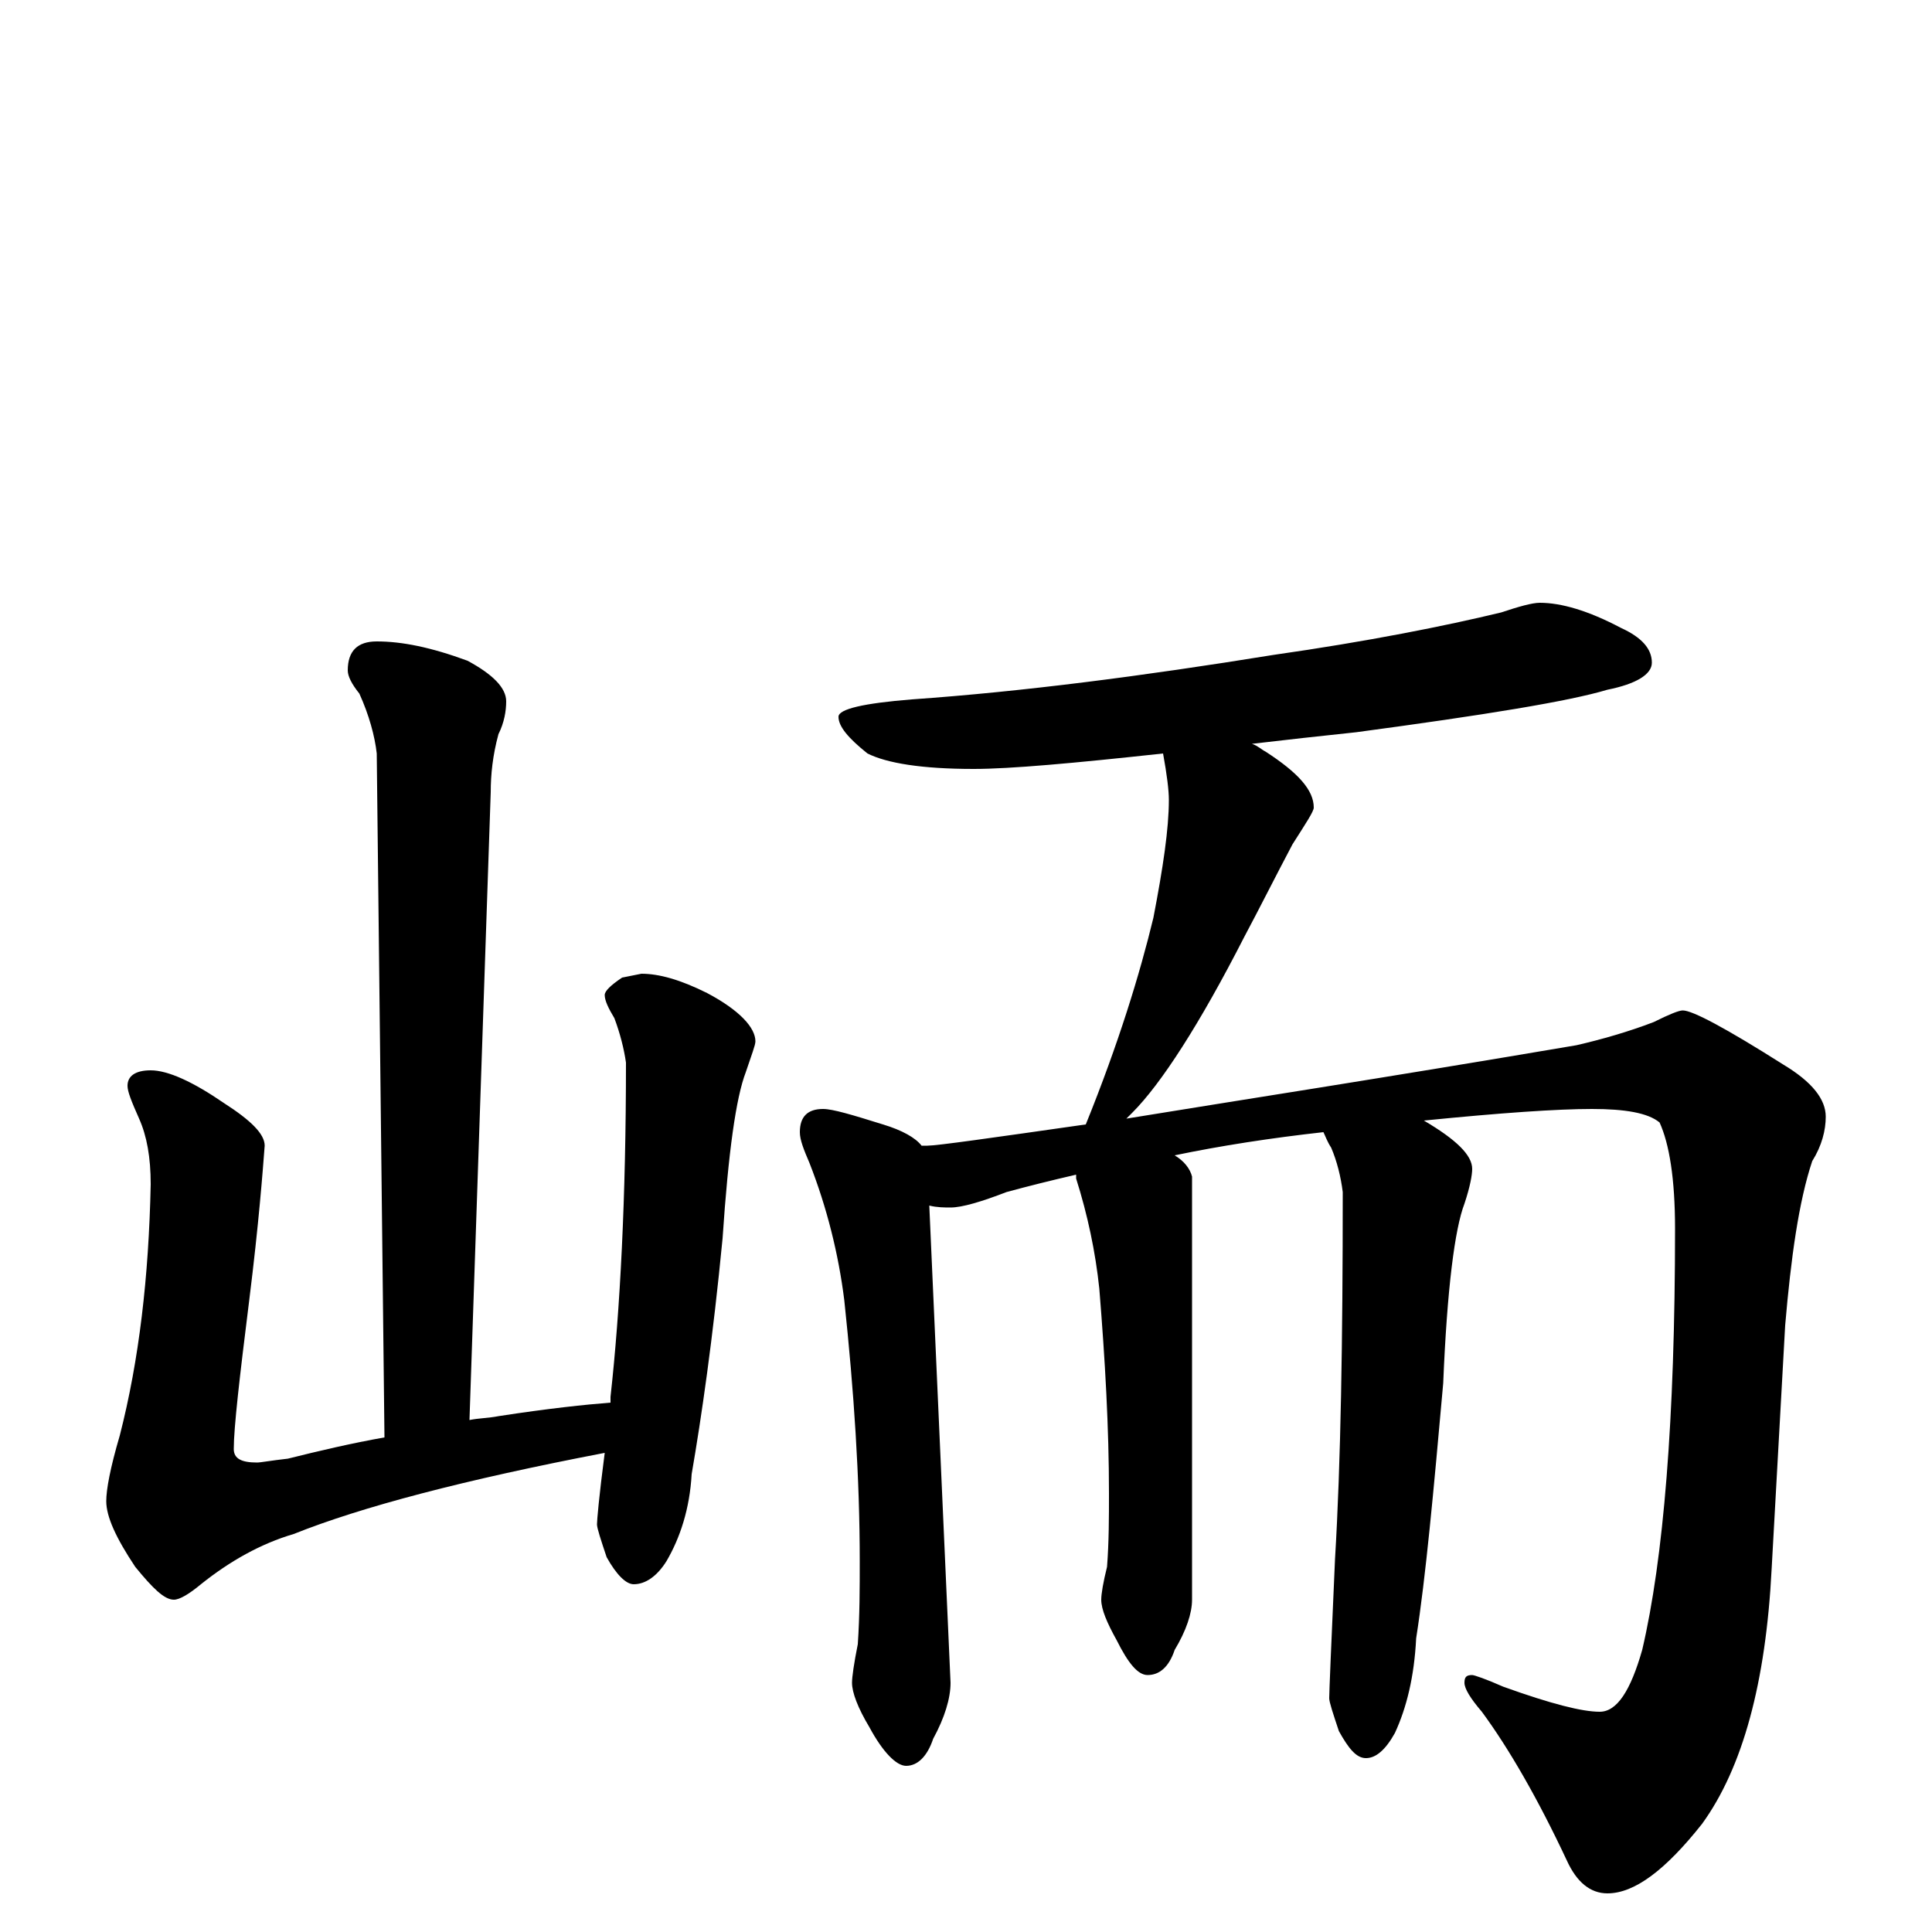 <?xml version="1.0" encoding="utf-8" ?>
<!DOCTYPE svg PUBLIC "-//W3C//DTD SVG 1.1//EN" "http://www.w3.org/Graphics/SVG/1.1/DTD/svg11.dtd">
<svg version="1.1" id="Layer_1" xmlns="http://www.w3.org/2000/svg" xmlns:xlink="http://www.w3.org/1999/xlink" x="0px" y="145px" width="1000px" height="1000px" viewBox="0 0 1000 1000" enable-background="new 0 0 1000 1000" xml:space="preserve">
<g id="Layer_1">
<path id="glyph" transform="matrix(1 0 0 -1 0 1000)" d="M195,668C208,668 223,665 242,658C255,651 262,644 262,637C262,632 261,626 258,620C255,609 254,599 254,590l-11,-325C248,266 253,266 258,267C284,271 303,273 316,274C316,275 316,276 316,277C321,322 324,380 324,450C323,457 321,465 318,473C315,478 313,482 313,485C313,487 316,490 322,494l10,2C341,496 352,493 366,486C383,477 391,468 391,461C391,459 389,454 386,445C381,432 377,404 374,359C369,307 363,266 358,237C357,219 352,204 345,192C340,184 334,180 328,180C324,180 319,185 314,194C311,203 309,209 309,211C309,213 310,225 313,248C240,234 187,220 152,206C135,201 119,192 104,180C98,175 93,172 90,172C85,172 79,178 70,189C60,204 55,215 55,223C55,229 57,240 62,257C72,296 77,339 78,387C78,401 76,412 72,421C68,430 66,435 66,438C66,443 70,446 78,446C87,446 100,440 116,429C130,420 137,413 137,407C136,394 134,367 129,327C124,287 121,261 121,250C121,245 125,243 133,243C135,243 140,244 149,245C165,249 182,253 199,256l-4,354C194,619 191,630 186,641C182,646 180,650 180,653C180,663 185,668 195,668M797,688C808,688 822,684 839,675C850,670 855,664 855,657C855,651 847,646 832,643C812,637 769,630 702,621C683,619 665,617 648,615C651,614 653,612 655,611C672,600 680,591 680,582C680,580 676,574 669,563C660,546 652,530 644,515C621,470 601,439 586,424C585,423 584,422 583,421C638,430 716,442 816,459C829,462 843,466 856,471C864,475 869,477 871,477C876,477 893,468 923,449C938,440 945,431 945,422C945,415 943,407 938,399C931,378 927,349 924,314l-7,-126C914,129 902,85 881,56C862,32 846,20 832,20C823,20 816,26 811,37C796,69 781,95 767,114C761,121 758,126 758,129C758,132 759,133 762,133C763,133 769,131 778,127C803,118 819,114 828,114C837,114 844,125 850,146C861,193 867,265 867,364C867,390 864,408 859,419C853,424 841,426 824,426C806,426 777,424 737,420C754,410 762,402 762,395C762,392 761,386 758,377C753,364 749,333 747,284C742,228 738,184 733,152C732,132 728,116 722,103C717,94 712,90 707,90C702,90 698,95 693,104C690,113 688,119 688,121C688,124 689,148 691,193C694,243 695,306 695,383C694,391 692,399 689,406C687,409 686,412 685,414C658,411 632,407 608,402C613,399 616,395 617,391l0,-219C617,165 614,156 608,146C605,137 600,133 594,133C589,133 584,139 578,151C573,160 570,167 570,172C570,175 571,181 573,189C574,202 574,215 574,227C574,261 572,296 569,333C567,352 563,371 557,390C557,391 557,391 557,392C544,389 532,386 521,383C508,378 498,375 492,375C489,375 485,375 481,376l11,-247C492,121 489,111 483,100C480,91 475,86 469,86C464,86 457,93 450,106C444,116 441,124 441,129C441,132 442,139 444,149C445,164 445,178 445,192C445,235 442,280 437,327C434,351 428,375 419,398C416,405 414,410 414,414C414,422 418,426 426,426C431,426 441,423 457,418C467,415 474,411 477,407C478,407 479,407 480,407C485,407 513,411 562,418C579,460 590,496 597,525C602,551 605,571 605,586C605,591 604,599 602,610C556,605 523,602 504,602C477,602 459,605 449,610C439,618 434,624 434,629C434,633 447,636 472,638C529,642 591,650 659,661C708,668 748,676 777,683C786,686 793,688 797,688z"/>
</g>
</svg>
